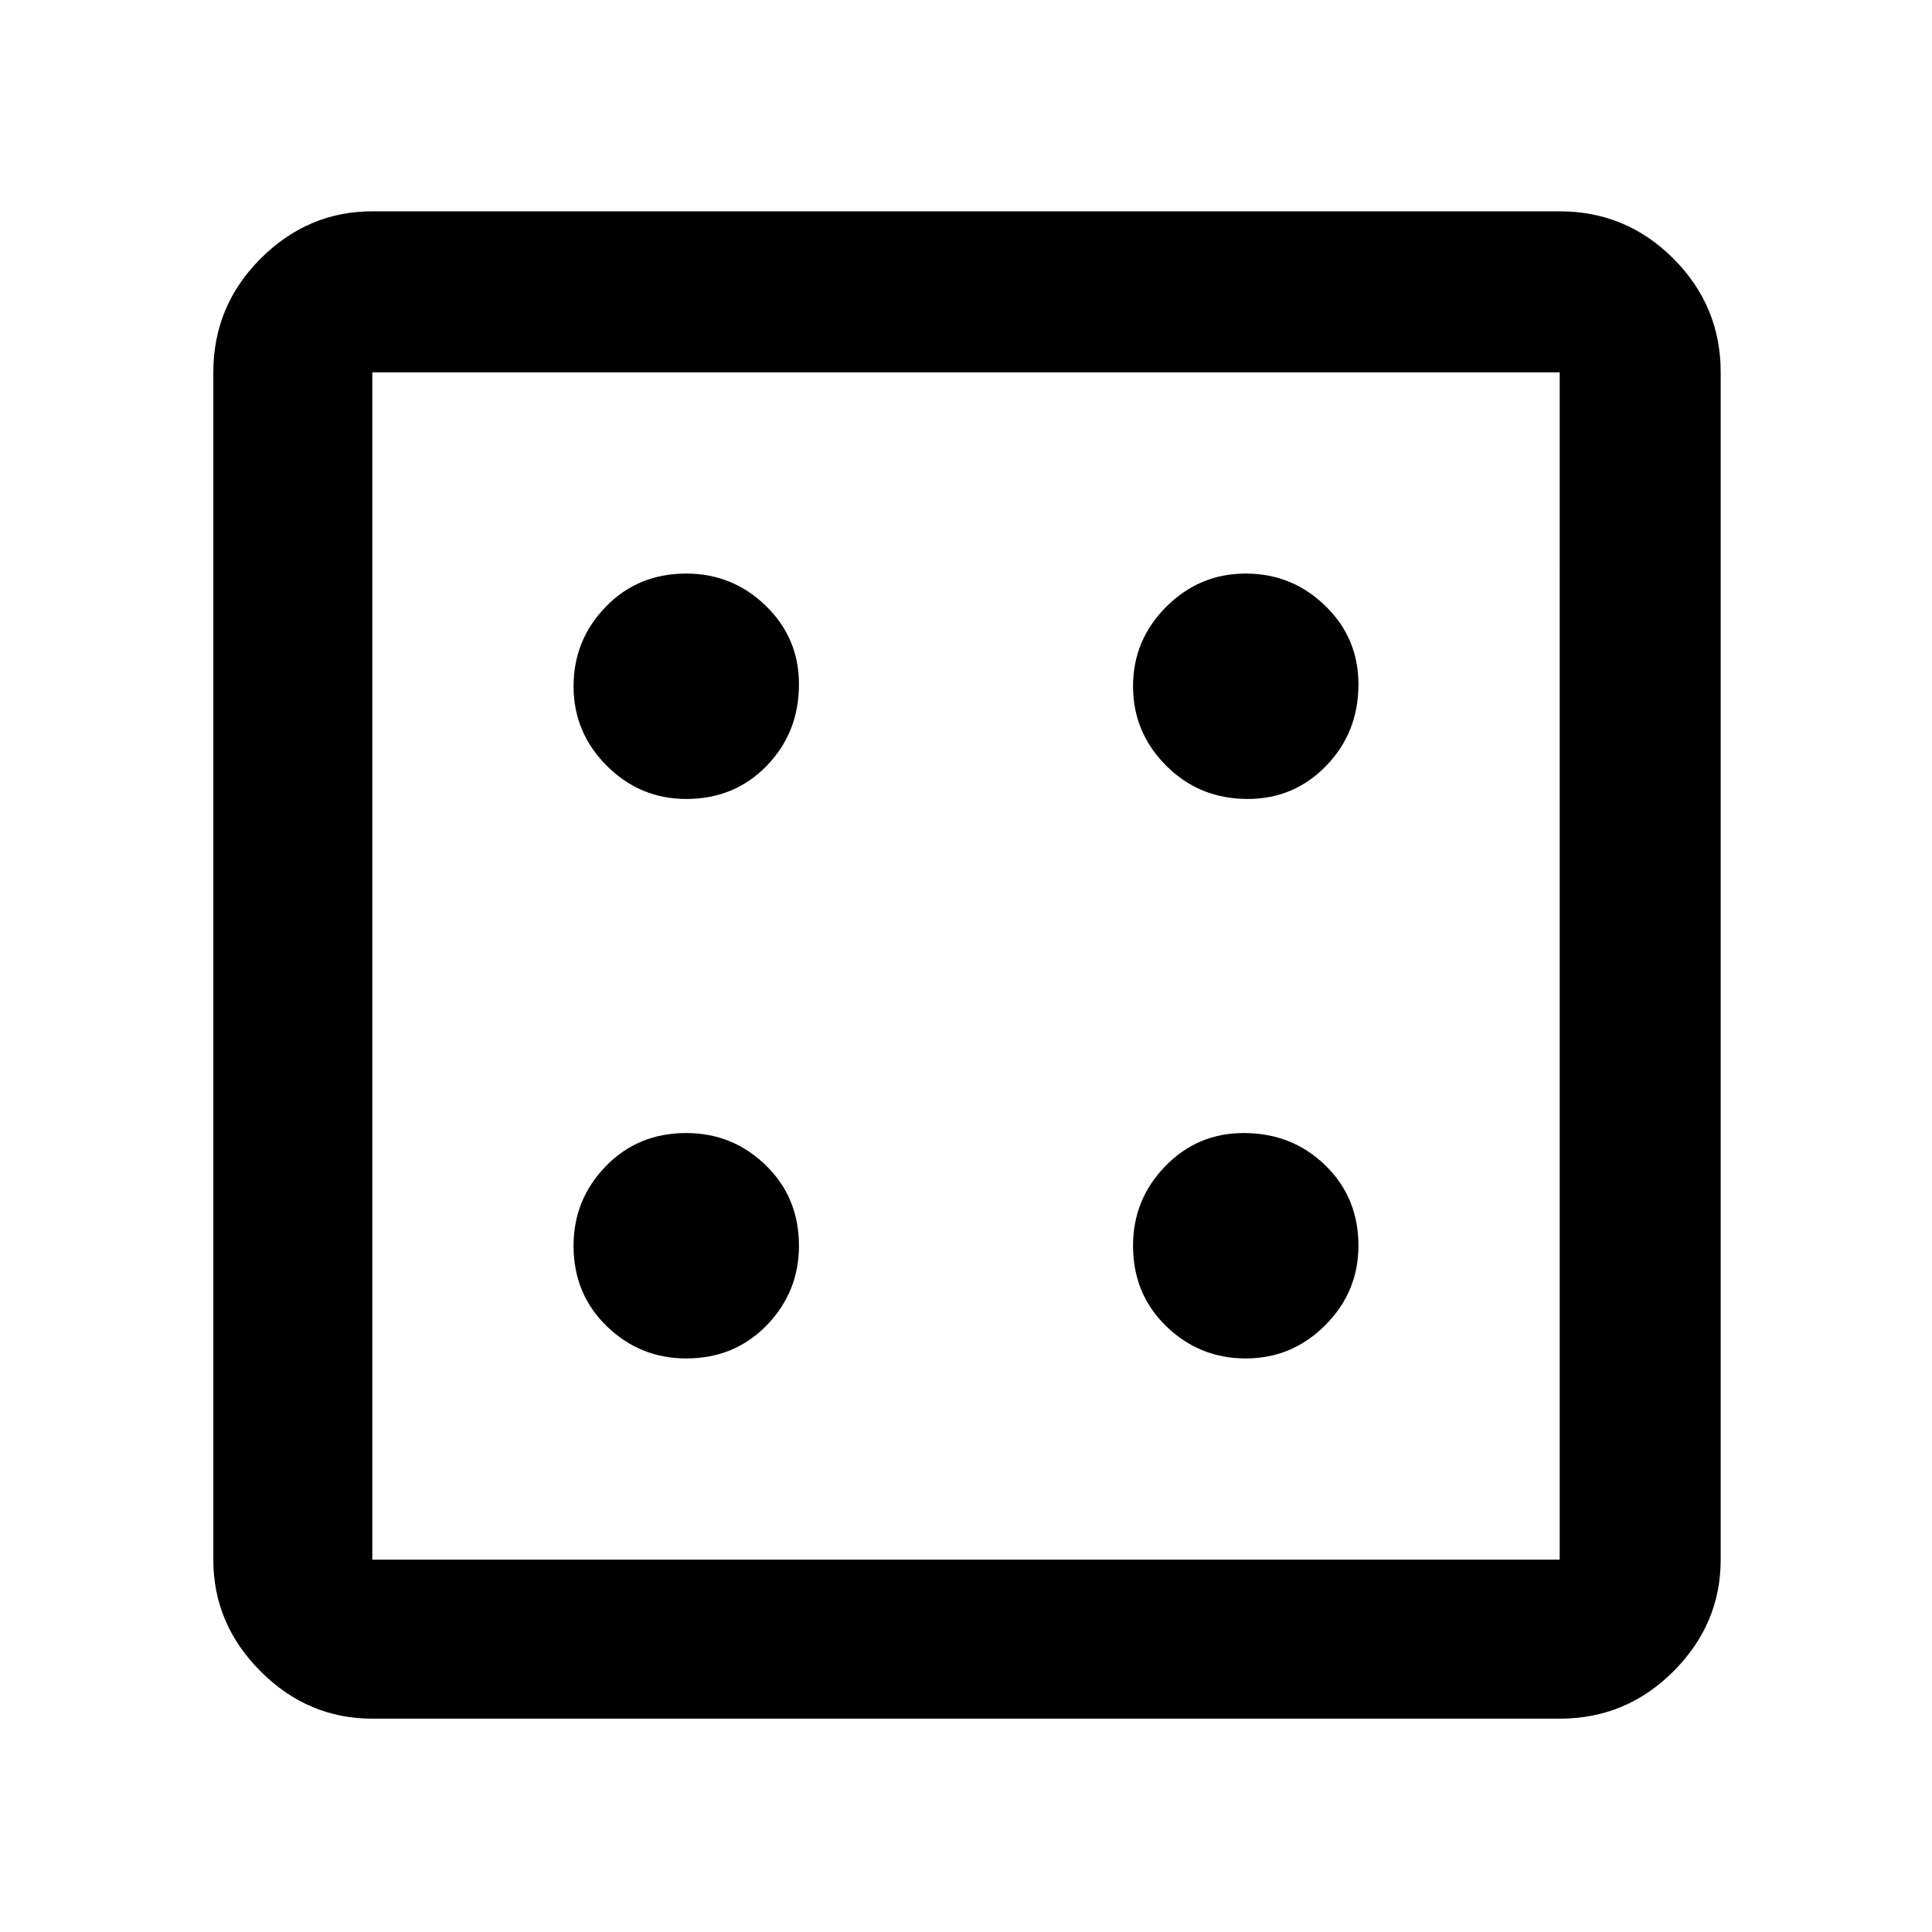 <svg xmlns="http://www.w3.org/2000/svg" width="48" height="48" viewBox="0 0 48 48"><path d="M17.05 33.75q1.2 0 2-.825t.8-1.975q0-1.2-.825-2t-1.975-.8q-1.2 0-2 .825t-.8 1.975q0 1.2.825 2t1.975.8Zm0-13.9q1.2 0 2-.825t.8-2.025q0-1.15-.825-1.95t-1.975-.8q-1.2 0-2 .825t-.8 1.975q0 1.15.825 1.975.825.825 1.975.825Zm13.9 13.9q1.15 0 1.975-.825.825-.825.825-1.975 0-1.2-.825-2t-2.025-.8q-1.15 0-1.95.825t-.8 1.975q0 1.2.825 2t1.975.8Zm.05-13.9q1.15 0 1.95-.825t.8-2.025q0-1.15-.825-1.95t-1.975-.8q-1.15 0-1.975.825-.825.825-.825 1.975 0 1.15.825 1.975.825.825 2.025.825ZM9.25 42.7q-1.6 0-2.775-1.175Q5.3 40.35 5.3 38.75V9.25q0-1.65 1.175-2.825Q7.65 5.25 9.25 5.25h29.5q1.65 0 2.825 1.175Q42.75 7.6 42.75 9.25v29.5q0 1.6-1.175 2.775Q40.4 42.7 38.75 42.7Zm0-3.95h29.5V9.25H9.25v29.5Zm0-29.5v29.5-29.5Z"/></svg>